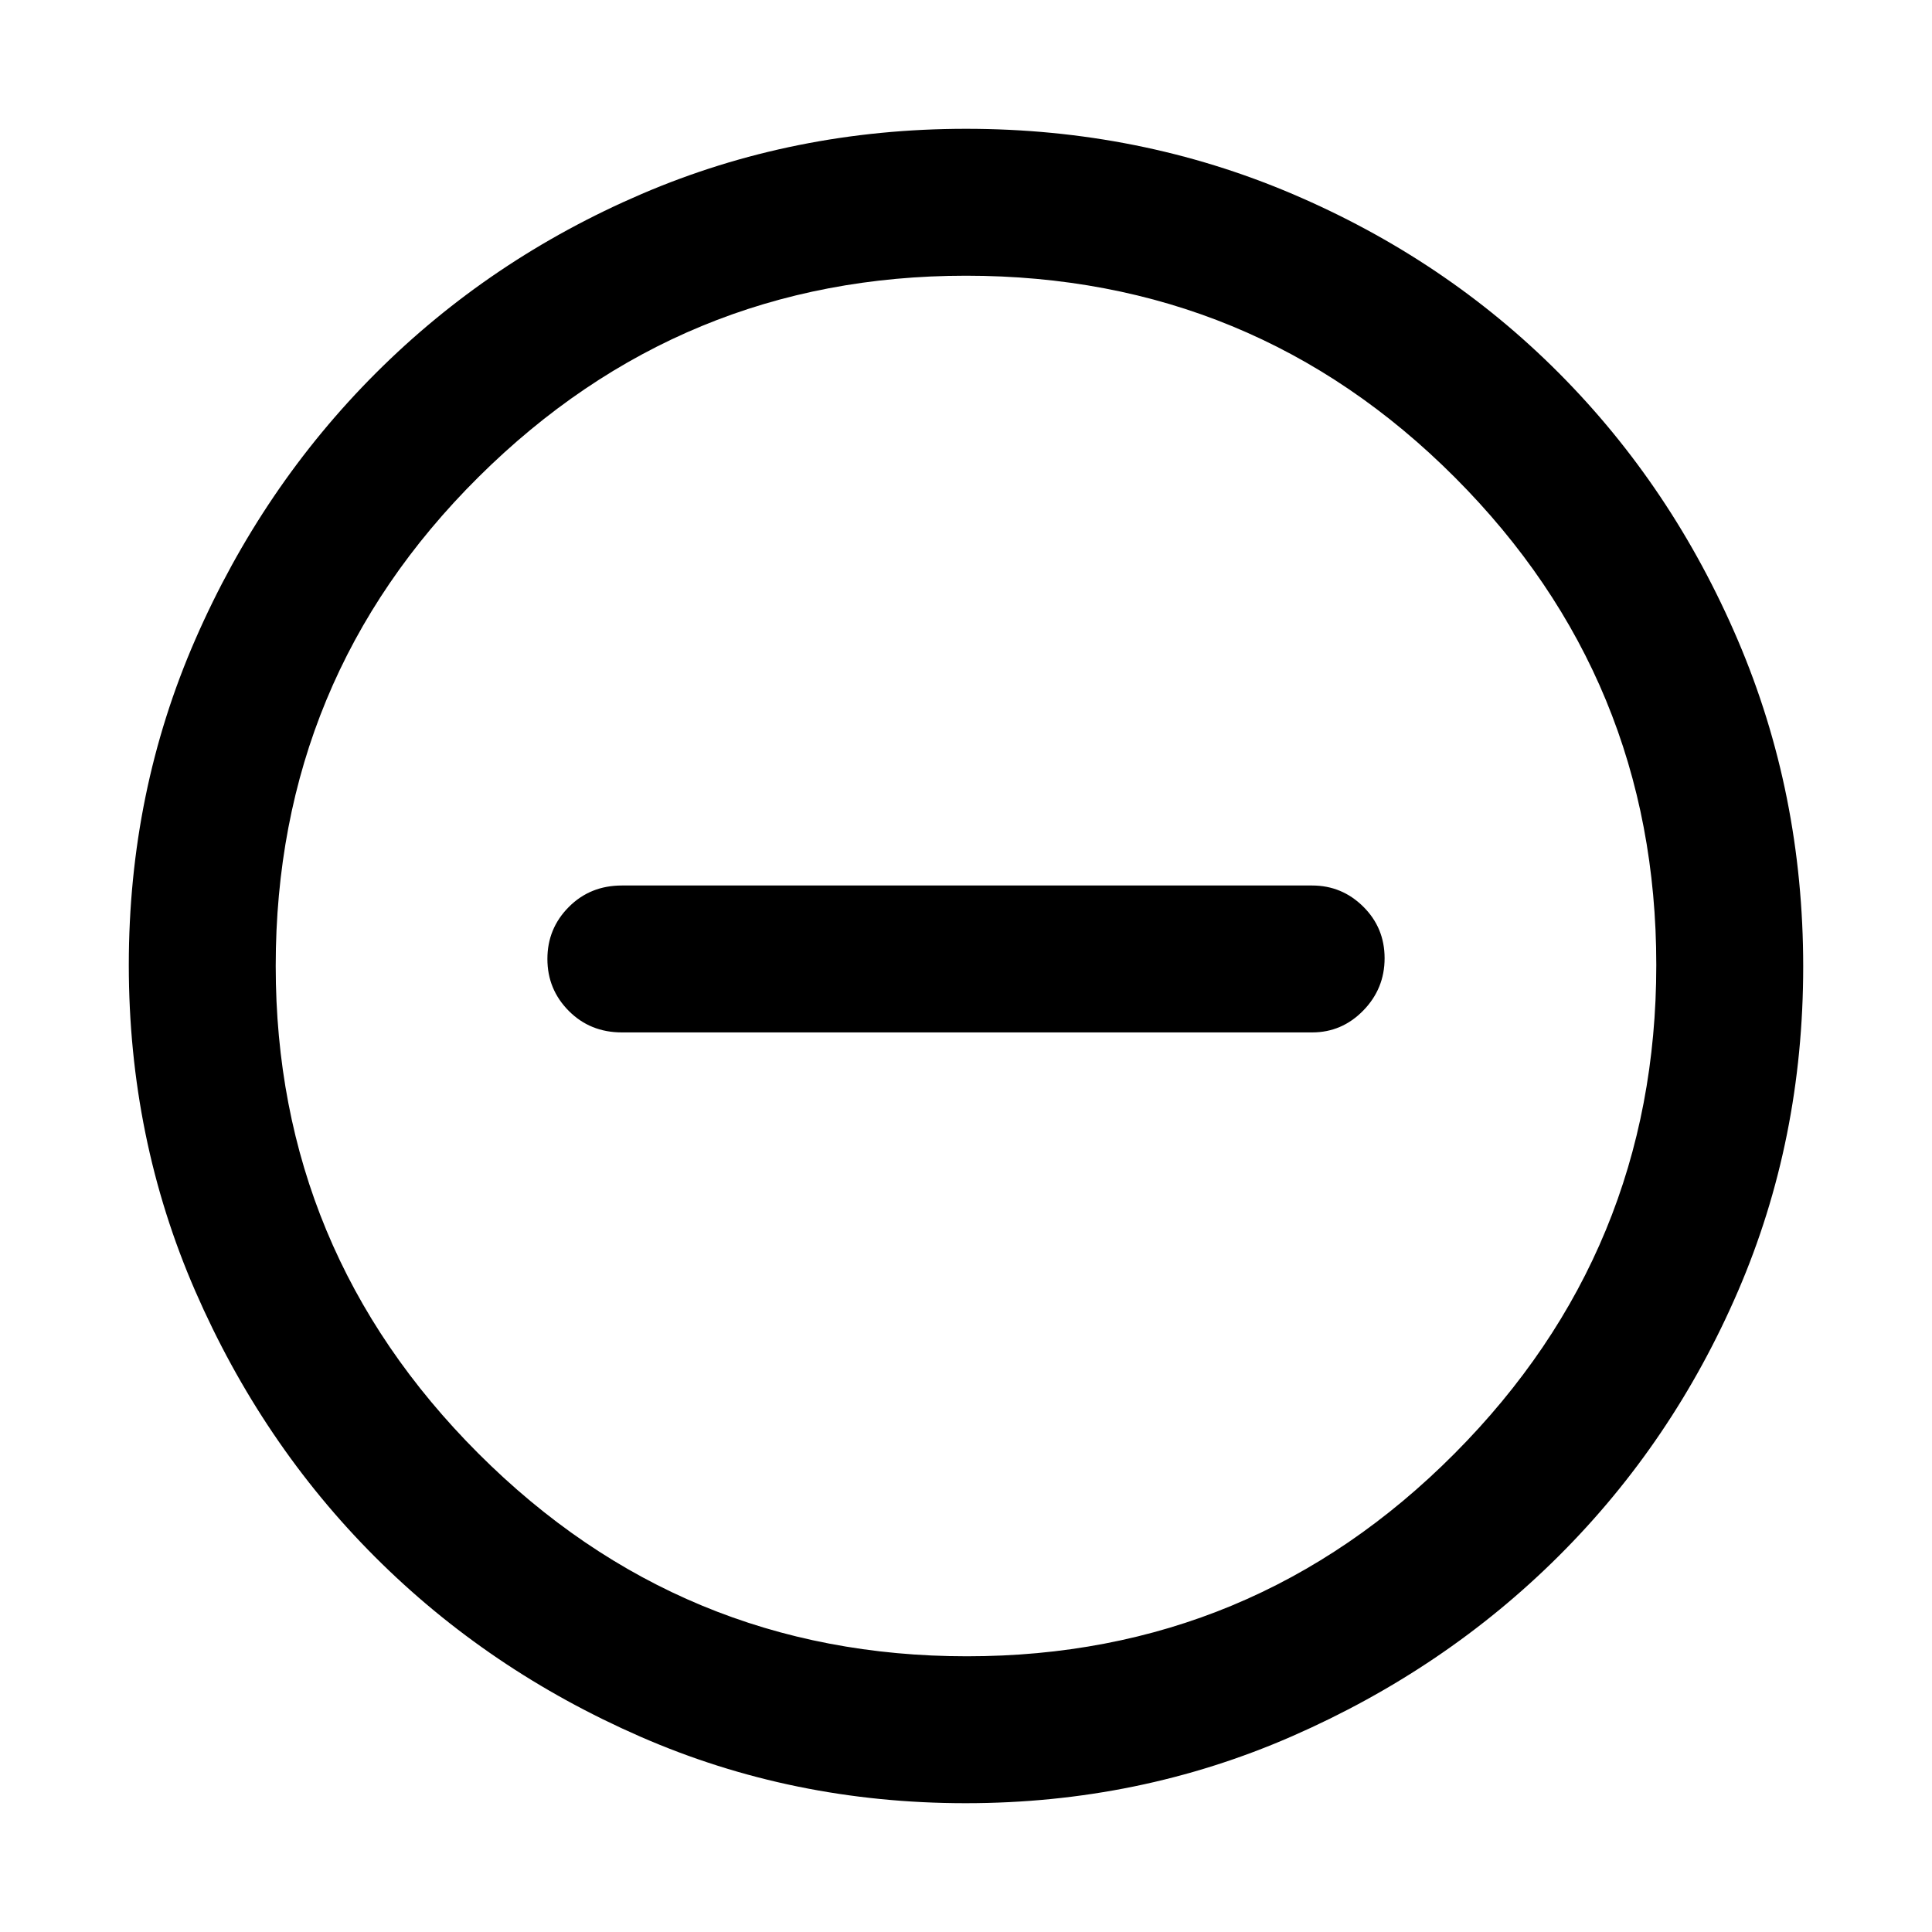 <svg xmlns="http://www.w3.org/2000/svg" height="48" viewBox="0 -960 960 960" width="48"><path d="M309-447h343q14.78 0 25.39-10.86 10.61-10.86 10.61-26t-10.61-25.64Q666.78-520 652-520H309q-15.75 0-26.37 10.68Q272-498.65 272-483.51q0 15.14 10.63 25.83Q293.25-447 309-447ZM479.81-64q-85.92 0-161.52-33.02-75.61-33.02-131.93-89.34-56.32-56.32-89.34-132.13T64-480.5q0-86.09 33.08-161.81t89.68-132.31q56.61-56.59 132.06-88.99Q394.27-896 480.06-896q86.15 0 162.17 32.39 76.02 32.4 132.4 89Q831-718 863.5-641.96 896-565.92 896-479.72q0 86.19-32.39 161.29-32.4 75.11-88.99 131.51Q718.03-130.53 642-97.26 565.98-64 479.81-64Zm.69-73q142.01 0 242.26-100.74Q823-338.49 823-480.5T722.94-722.76Q622.89-823 480-823q-141.51 0-242.26 100.06Q137-622.89 137-480q0 141.51 100.74 242.26Q338.49-137 480.5-137Zm-.5-343Z"/></svg>